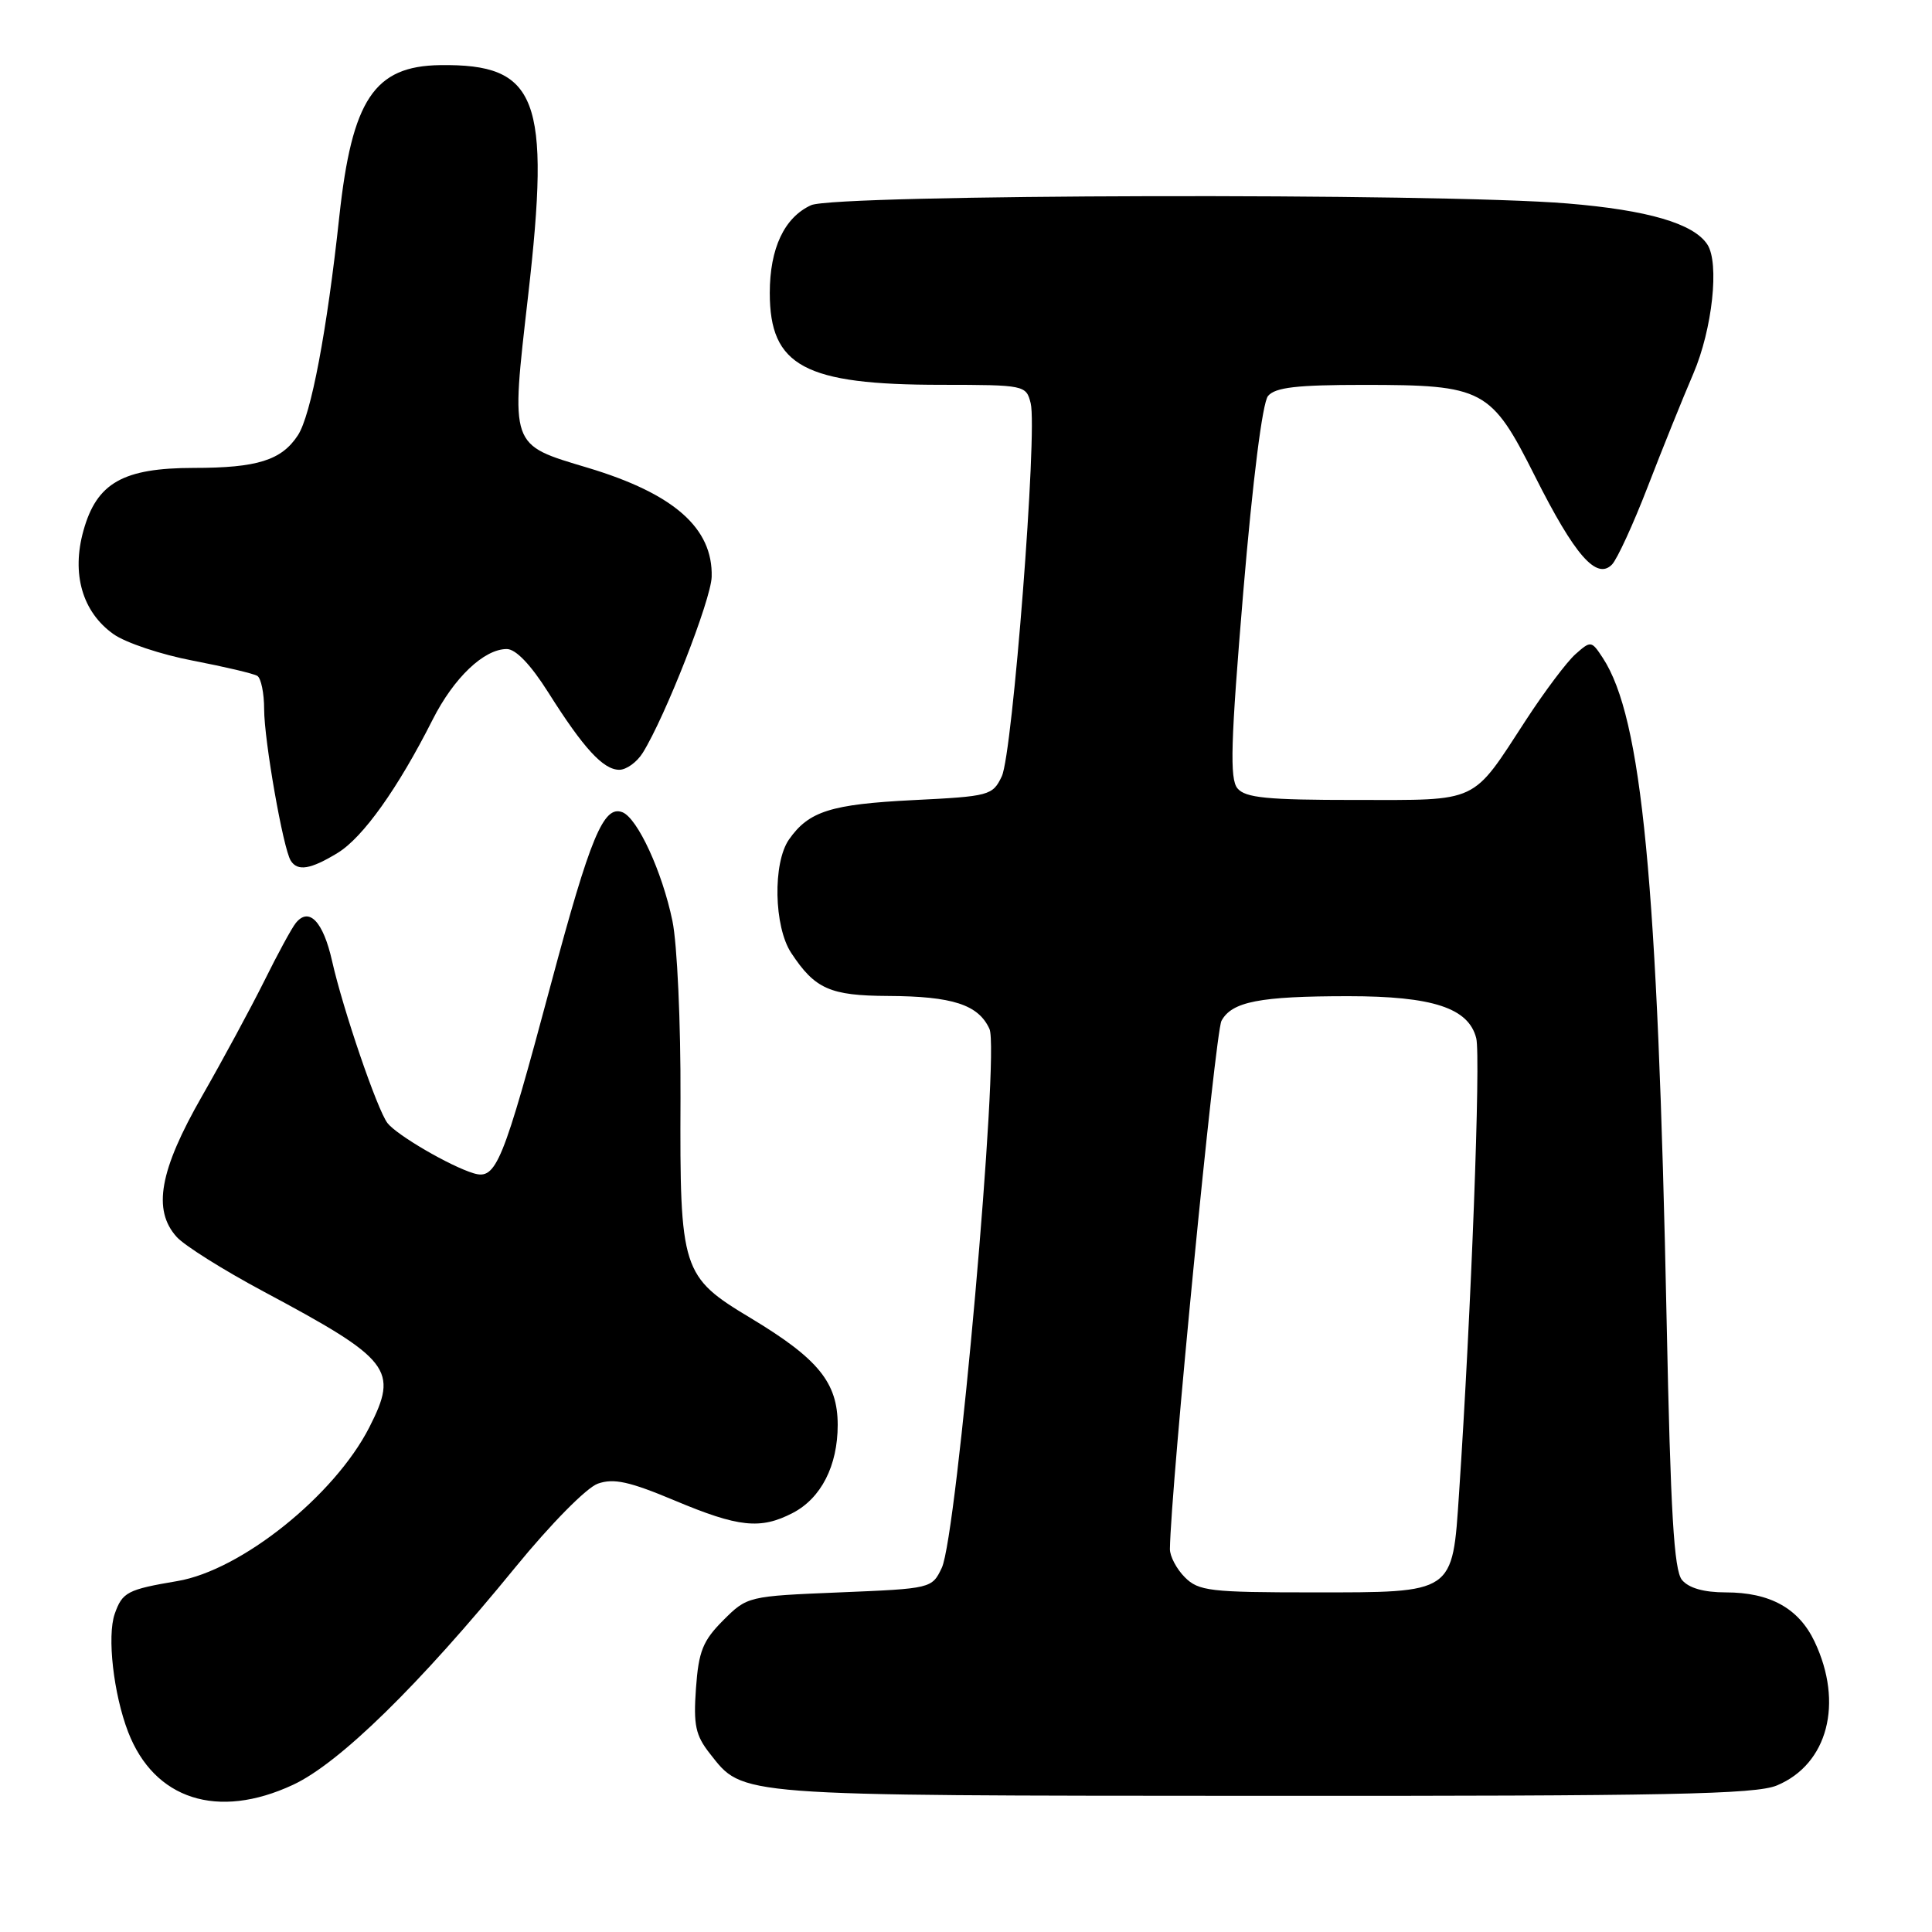 <?xml version="1.0" encoding="UTF-8" standalone="no"?>
<!DOCTYPE svg PUBLIC "-//W3C//DTD SVG 1.1//EN" "http://www.w3.org/Graphics/SVG/1.1/DTD/svg11.dtd" >
<svg xmlns="http://www.w3.org/2000/svg" xmlns:xlink="http://www.w3.org/1999/xlink" version="1.1" viewBox="0 0 256 256">
 <g >
 <path fill="currentColor"
d=" M 38.82 236.50 C 44.96 233.65 55.53 223.30 68.29 207.67 C 72.98 201.93 77.72 197.12 79.22 196.59 C 81.32 195.85 83.41 196.31 89.41 198.83 C 97.86 202.38 100.77 202.69 105.03 200.48 C 108.80 198.53 111.00 194.23 111.00 188.80 C 110.99 183.19 108.43 180.05 99.50 174.67 C 90.32 169.16 90.07 168.39 90.17 145.50 C 90.21 135.60 89.73 125.04 89.10 122.03 C 87.75 115.50 84.47 108.39 82.46 107.62 C 79.98 106.67 78.23 110.87 73.02 130.33 C 66.60 154.29 65.75 156.36 62.77 155.47 C 59.66 154.54 52.56 150.40 51.34 148.81 C 49.98 147.04 45.43 133.70 44.00 127.33 C 42.82 122.09 40.94 120.13 39.19 122.31 C 38.66 122.96 36.78 126.42 35.01 130.00 C 33.23 133.57 29.52 140.44 26.76 145.26 C 21.13 155.09 20.19 160.34 23.42 163.91 C 24.45 165.05 29.62 168.30 34.90 171.12 C 51.83 180.17 52.84 181.47 48.93 189.14 C 44.32 198.17 31.95 208.08 23.50 209.50 C 16.88 210.62 16.21 210.97 15.20 213.85 C 14.17 216.81 15.04 224.46 16.98 229.50 C 20.44 238.45 28.84 241.15 38.82 236.50 Z  M 235.45 236.58 C 242.19 233.77 244.31 225.67 240.44 217.52 C 238.35 213.11 234.54 211.00 228.67 211.00 C 225.77 211.00 223.77 210.43 222.87 209.35 C 221.81 208.06 221.36 200.48 220.84 175.10 C 219.65 116.73 217.57 95.10 212.38 87.18 C 210.88 84.89 210.79 84.88 208.77 86.67 C 207.63 87.67 204.68 91.60 202.21 95.39 C 194.93 106.57 196.14 106.00 179.62 106.00 C 167.90 106.00 165.01 105.72 163.97 104.46 C 162.93 103.21 163.07 98.39 164.74 78.43 C 166.00 63.53 167.28 53.37 168.02 52.47 C 168.97 51.33 171.83 51.00 180.65 51.00 C 196.63 51.00 197.56 51.50 203.41 63.14 C 208.66 73.58 211.55 76.90 213.60 74.80 C 214.29 74.08 216.42 69.45 218.33 64.50 C 220.24 59.55 222.96 52.80 224.38 49.50 C 226.90 43.62 227.85 34.84 226.23 32.39 C 224.40 29.61 218.35 27.84 207.69 26.96 C 190.52 25.54 110.70 25.73 107.47 27.19 C 103.93 28.81 102.00 32.90 102.00 38.82 C 102.00 48.52 106.60 50.99 124.73 50.99 C 135.78 51.00 135.97 51.04 136.57 53.43 C 137.49 57.10 134.18 99.86 132.74 102.87 C 131.53 105.41 131.11 105.52 120.99 106.02 C 110.10 106.57 107.17 107.49 104.55 111.23 C 102.38 114.33 102.54 122.79 104.84 126.27 C 107.99 131.05 109.98 131.93 117.68 131.97 C 126.22 132.01 129.64 133.12 131.11 136.34 C 132.48 139.34 126.80 203.56 124.79 207.75 C 123.49 210.48 123.40 210.50 111.26 211.00 C 99.11 211.50 99.01 211.52 95.83 214.70 C 93.13 217.41 92.57 218.80 92.22 223.70 C 91.87 228.59 92.16 229.95 94.07 232.37 C 98.54 238.04 96.99 237.92 167.28 237.96 C 220.97 237.99 232.64 237.76 235.45 236.58 Z  M 44.75 113.01 C 48.09 110.97 52.72 104.48 57.33 95.35 C 60.13 89.81 64.13 86.00 67.15 86.00 C 68.35 86.00 70.33 88.08 72.65 91.75 C 77.31 99.14 79.93 102.00 82.06 102.00 C 83.00 102.00 84.40 100.99 85.17 99.75 C 88.15 94.97 94.21 79.48 94.30 76.44 C 94.48 69.98 89.31 65.42 77.91 61.99 C 67.48 58.86 67.67 59.39 69.98 39.17 C 72.98 12.96 71.25 8.45 58.31 8.63 C 49.59 8.75 46.64 13.19 44.96 28.69 C 43.33 43.83 41.21 55.03 39.47 57.68 C 37.30 60.99 34.09 62.00 25.68 62.00 C 16.31 62.01 12.82 63.98 11.06 70.30 C 9.45 76.04 10.91 81.09 15.03 84.02 C 16.62 85.16 21.36 86.74 25.56 87.54 C 29.76 88.35 33.60 89.25 34.10 89.56 C 34.59 89.87 35.00 91.85 35.00 93.97 C 35.00 98.08 37.51 112.40 38.52 114.03 C 39.42 115.49 41.15 115.21 44.75 113.01 Z  M 157.00 209.00 C 155.90 207.90 155.01 206.21 155.02 205.25 C 155.13 197.15 161.02 136.83 161.85 135.27 C 163.22 132.72 166.92 132.00 178.66 132.00 C 189.84 132.00 194.60 133.56 195.61 137.57 C 196.22 140.00 194.94 173.90 193.33 197.90 C 192.44 211.22 192.77 211.00 174.00 211.00 C 160.33 211.00 158.82 210.82 157.00 209.00 Z "/>
</g>
</svg>